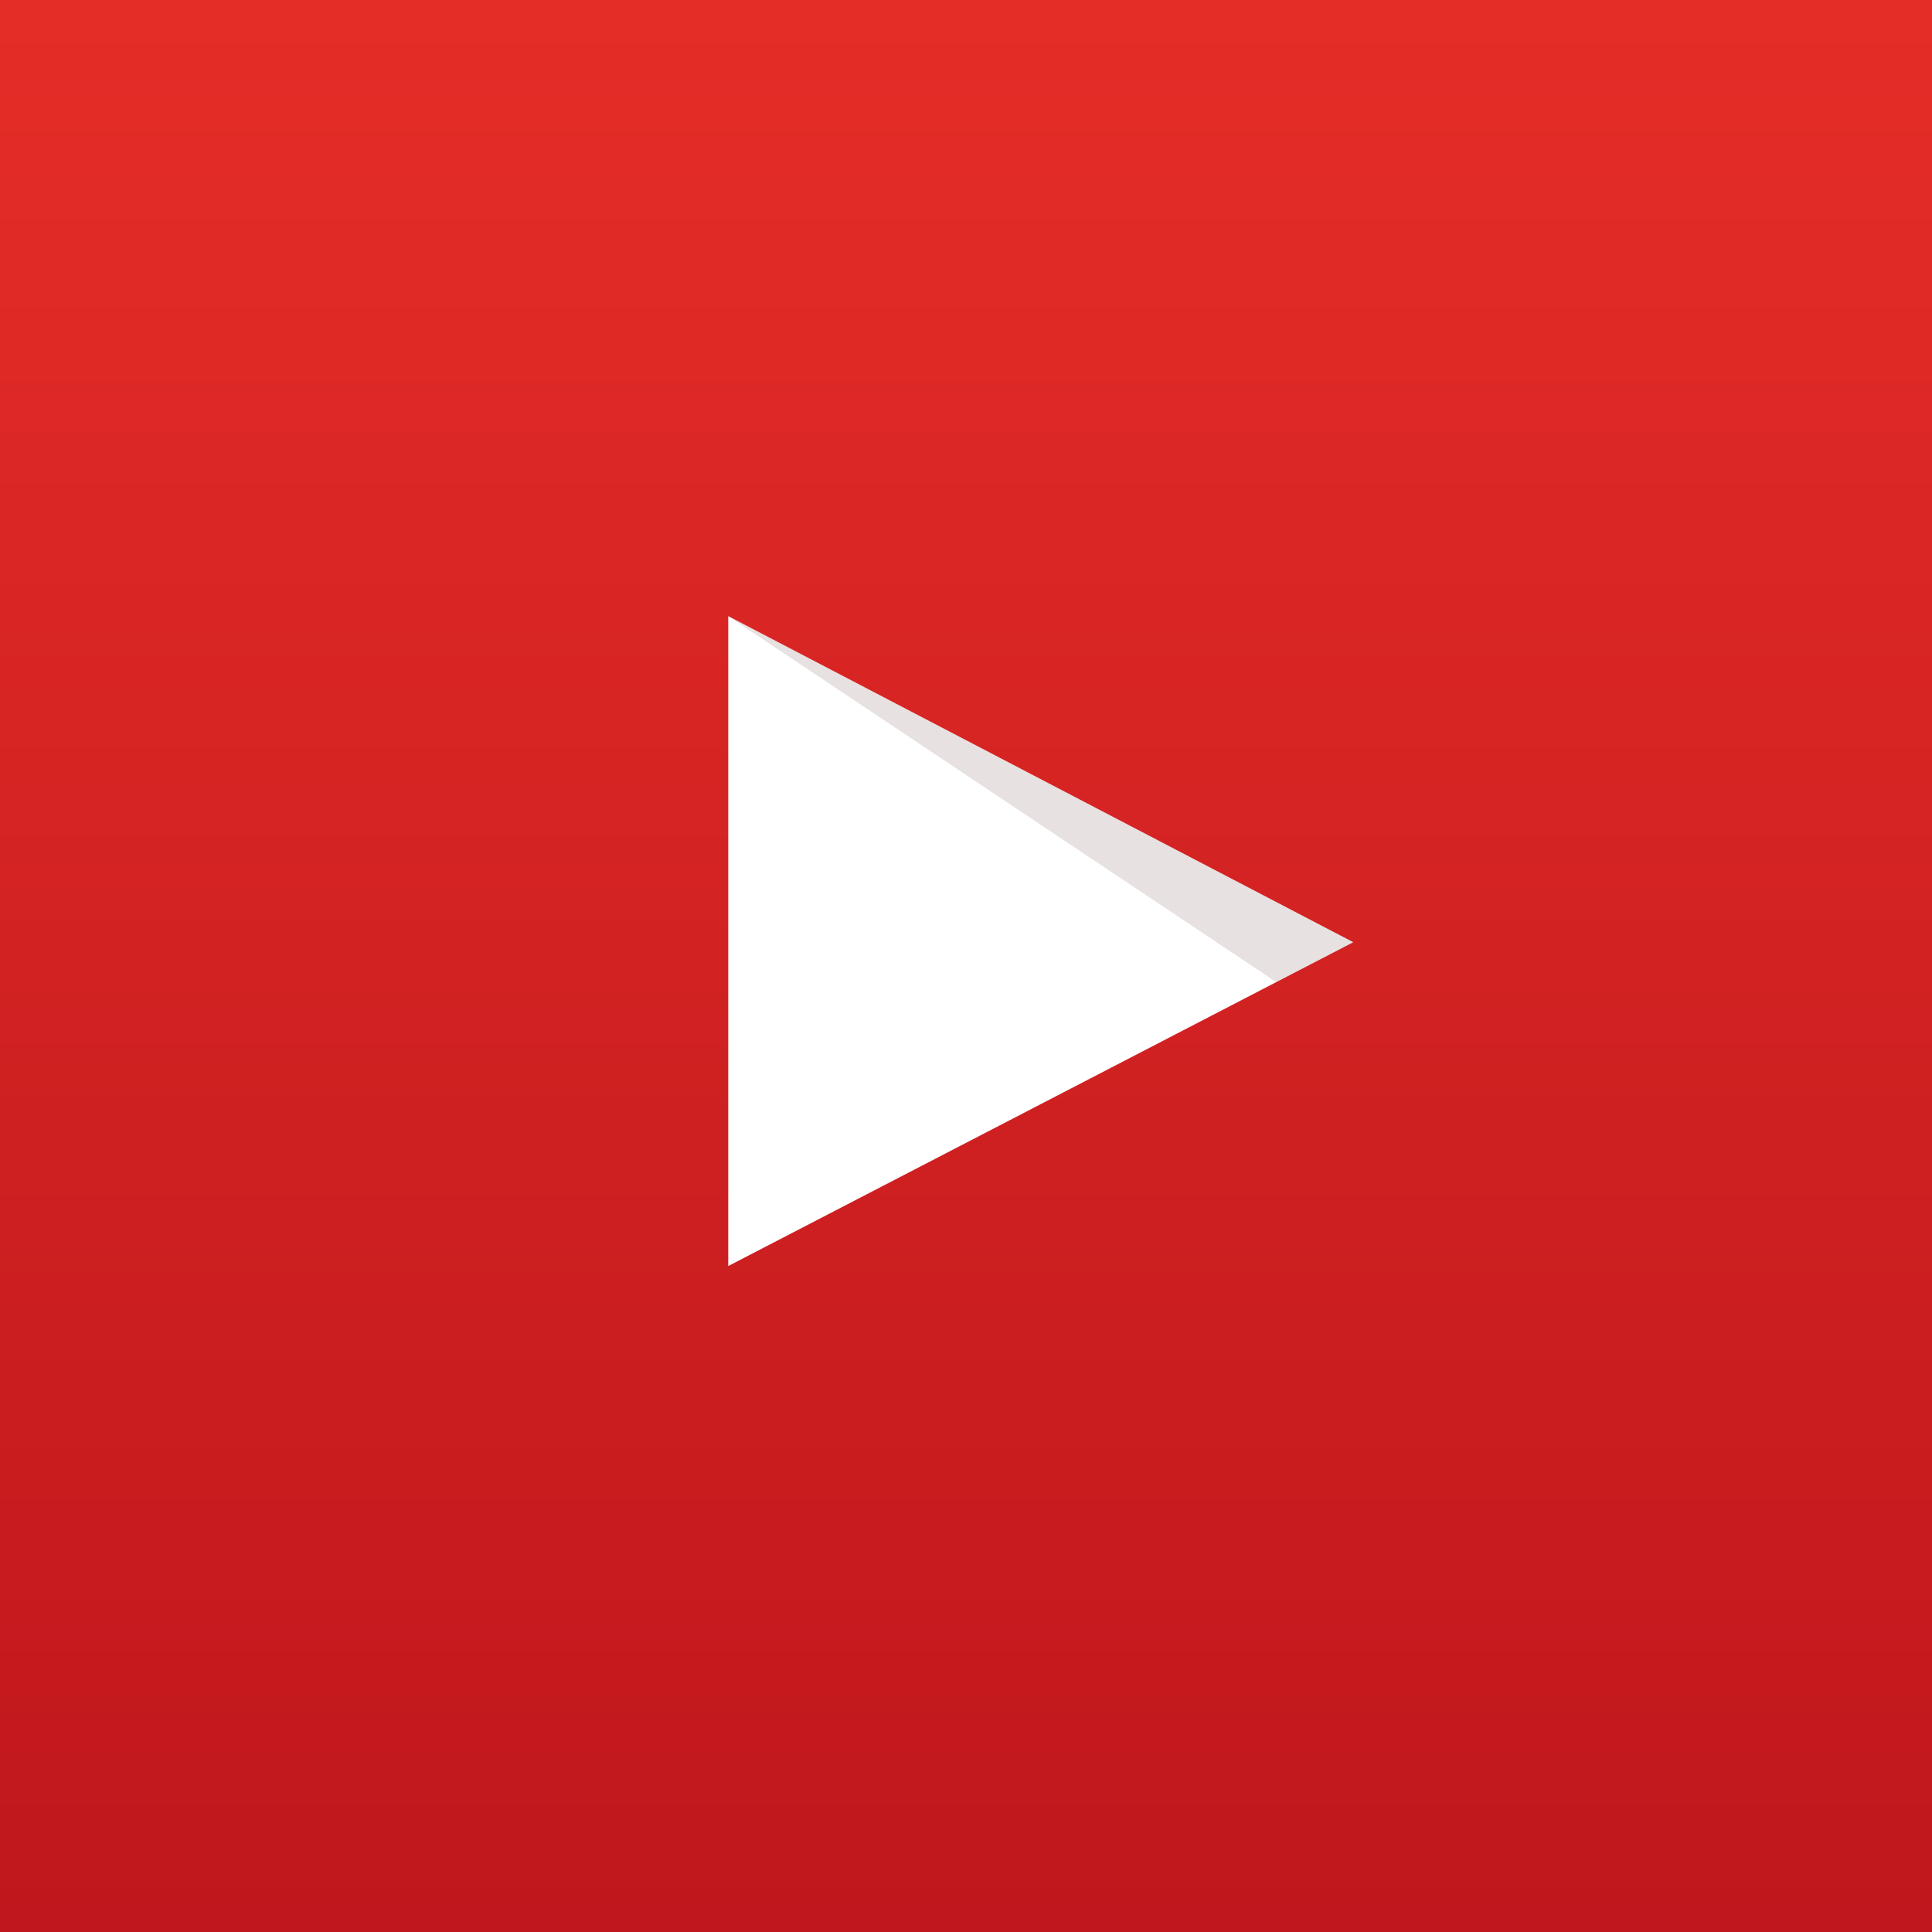 <?xml version="1.0" encoding="utf-8"?>
<!-- Generator: Adobe Illustrator 16.0.0, SVG Export Plug-In . SVG Version: 6.00 Build 0)  -->
<!DOCTYPE svg PUBLIC "-//W3C//DTD SVG 1.1//EN" "http://www.w3.org/Graphics/SVG/1.1/DTD/svg11.dtd">
<svg version="1.1" id="YouTube_Icon" xmlns="http://www.w3.org/2000/svg" xmlns:xlink="http://www.w3.org/1999/xlink" x="0px"
	 y="0px" width="28.346px" height="28.346px" viewBox="2.836 2.837 28.346 28.346"
	 enable-background="new 2.836 2.837 28.346 28.346" xml:space="preserve">
<rect x="2.836" y="2.837" width="28.346" height="28.346" fill="#333333" stroke="none"/>
<linearGradient id="SVGID_1_" gradientUnits="userSpaceOnUse" x1="17.009" y1="2.837" x2="17.009" y2="31.183">
	<stop  offset="0" style="stop-color:#E52D27"/>
	<stop  offset="1" style="stop-color:#BF171D"/>
</linearGradient>
<rect x="2.836" y="2.837" fill="url(#SVGID_1_)" width="28.346" height="28.346"/>
<path id="Triangle" fill="#FFFFFF" d="M13.521,21.412l9.17-4.751l-9.17-4.784V21.412z"/>
<path id="The_Sharpness" opacity="0.12" fill="#420000" enable-background="new    " d="M13.521,11.877l8.039,5.369l1.131-0.585
	L13.521,11.877z"/>
</svg>